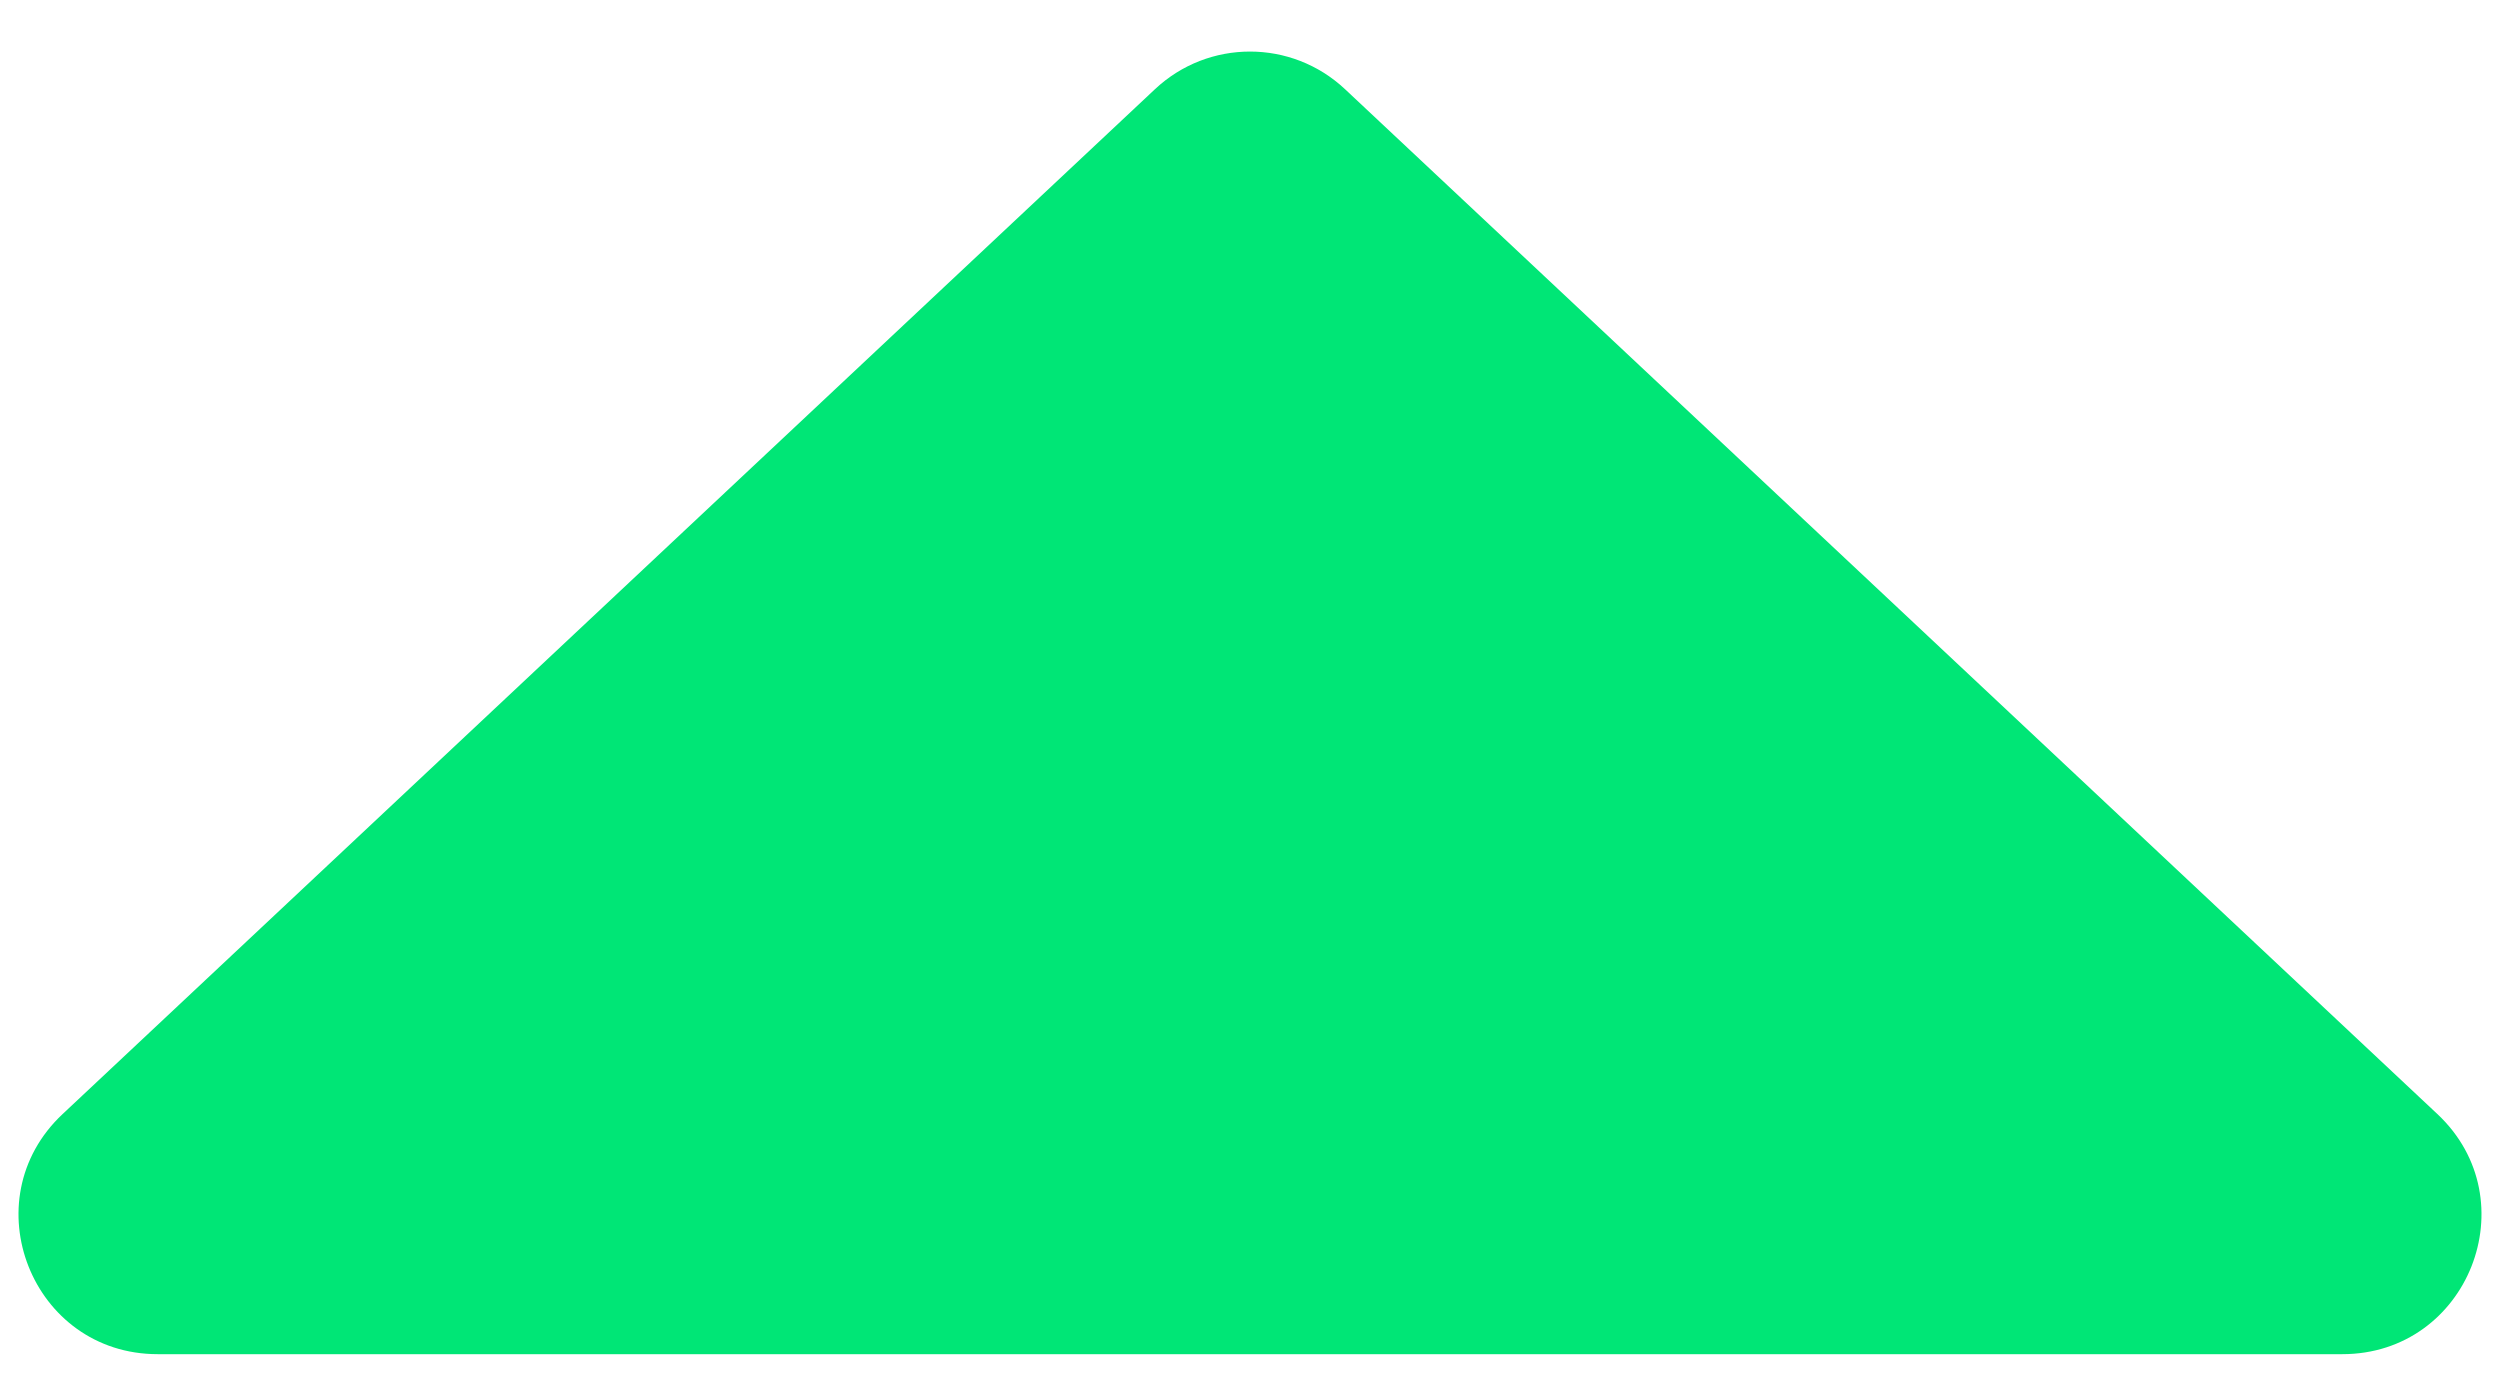 <svg width="18" height="10" viewBox="0 0 18 10" fill="none" xmlns="http://www.w3.org/2000/svg">
<path d="M8.316 0.642C8.701 0.281 9.299 0.281 9.684 0.642L17.549 8.021C18.21 8.641 17.771 9.75 16.865 9.75H1.135C0.229 9.75 -0.21 8.641 0.451 8.021L8.316 0.642Z" fill="#00E676"/>
</svg>
